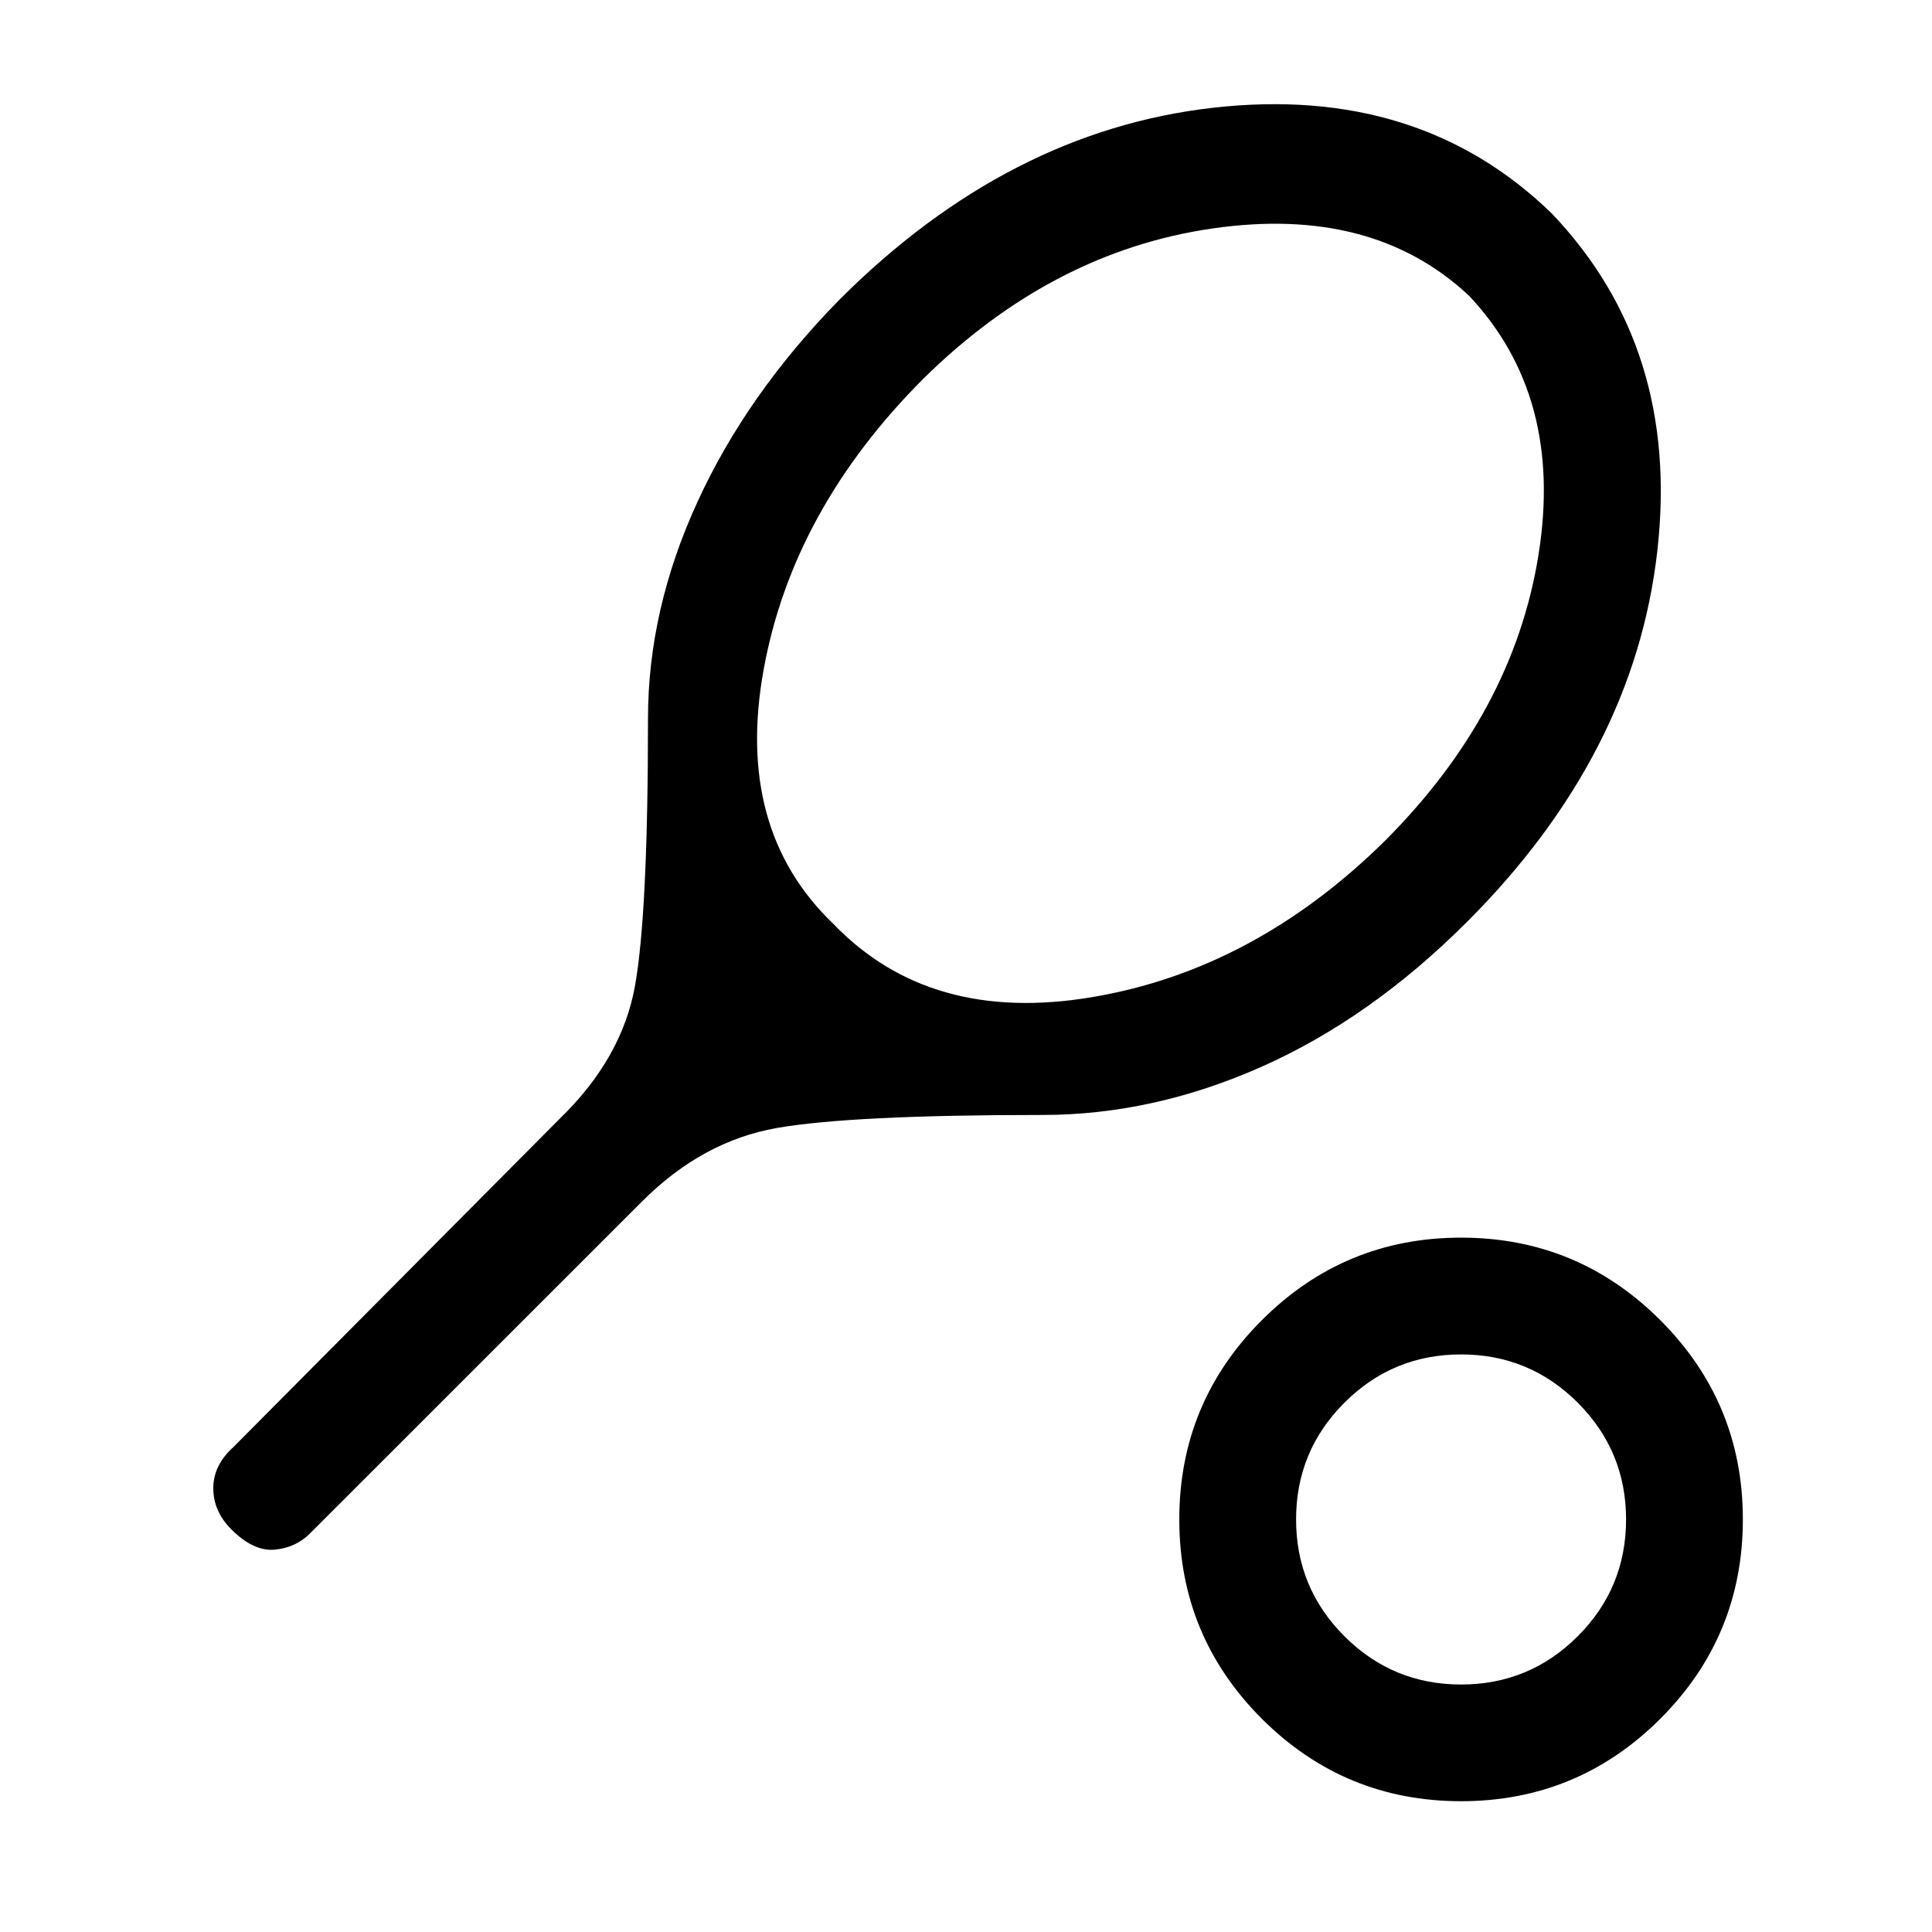 <svg xmlns="http://www.w3.org/2000/svg" height="20" width="20"><path d="M6.646 12.438 3.208 15.875Q3.062 16.021 2.844 16.042Q2.625 16.062 2.396 15.833Q2.208 15.646 2.208 15.406Q2.208 15.167 2.417 14.979L5.792 11.583Q6.438 10.958 6.573 10.208Q6.708 9.458 6.708 7.438Q6.708 6.312 7.219 5.198Q7.729 4.083 8.688 3.104Q10.438 1.354 12.562 1.115Q14.688 0.875 16.062 2.208Q17.396 3.604 17.156 5.708Q16.917 7.812 15.188 9.542Q14.188 10.542 13.062 11.042Q11.938 11.542 10.792 11.542Q8.812 11.542 8.042 11.677Q7.271 11.812 6.646 12.438ZM8.625 9.562Q9.625 10.604 11.302 10.323Q12.979 10.042 14.333 8.708Q15.667 7.375 15.927 5.74Q16.188 4.104 15.208 3.062Q14.208 2.125 12.552 2.365Q10.896 2.604 9.562 3.917Q8.208 5.271 7.906 6.927Q7.604 8.583 8.625 9.562ZM15.125 18.646Q13.917 18.646 13.062 17.792Q12.208 16.938 12.208 15.729Q12.208 14.521 13.062 13.667Q13.917 12.812 15.125 12.812Q16.333 12.812 17.188 13.667Q18.042 14.521 18.042 15.729Q18.042 16.938 17.188 17.792Q16.333 18.646 15.125 18.646ZM15.125 17.438Q15.833 17.438 16.333 16.938Q16.833 16.438 16.833 15.729Q16.833 15.021 16.333 14.521Q15.833 14.021 15.125 14.021Q14.417 14.021 13.917 14.521Q13.417 15.021 13.417 15.729Q13.417 16.438 13.917 16.938Q14.417 17.438 15.125 17.438ZM15.125 15.729Q15.125 15.729 15.125 15.729Q15.125 15.729 15.125 15.729Q15.125 15.729 15.125 15.729Q15.125 15.729 15.125 15.729Q15.125 15.729 15.125 15.729Q15.125 15.729 15.125 15.729Q15.125 15.729 15.125 15.729Q15.125 15.729 15.125 15.729Z"/></svg>